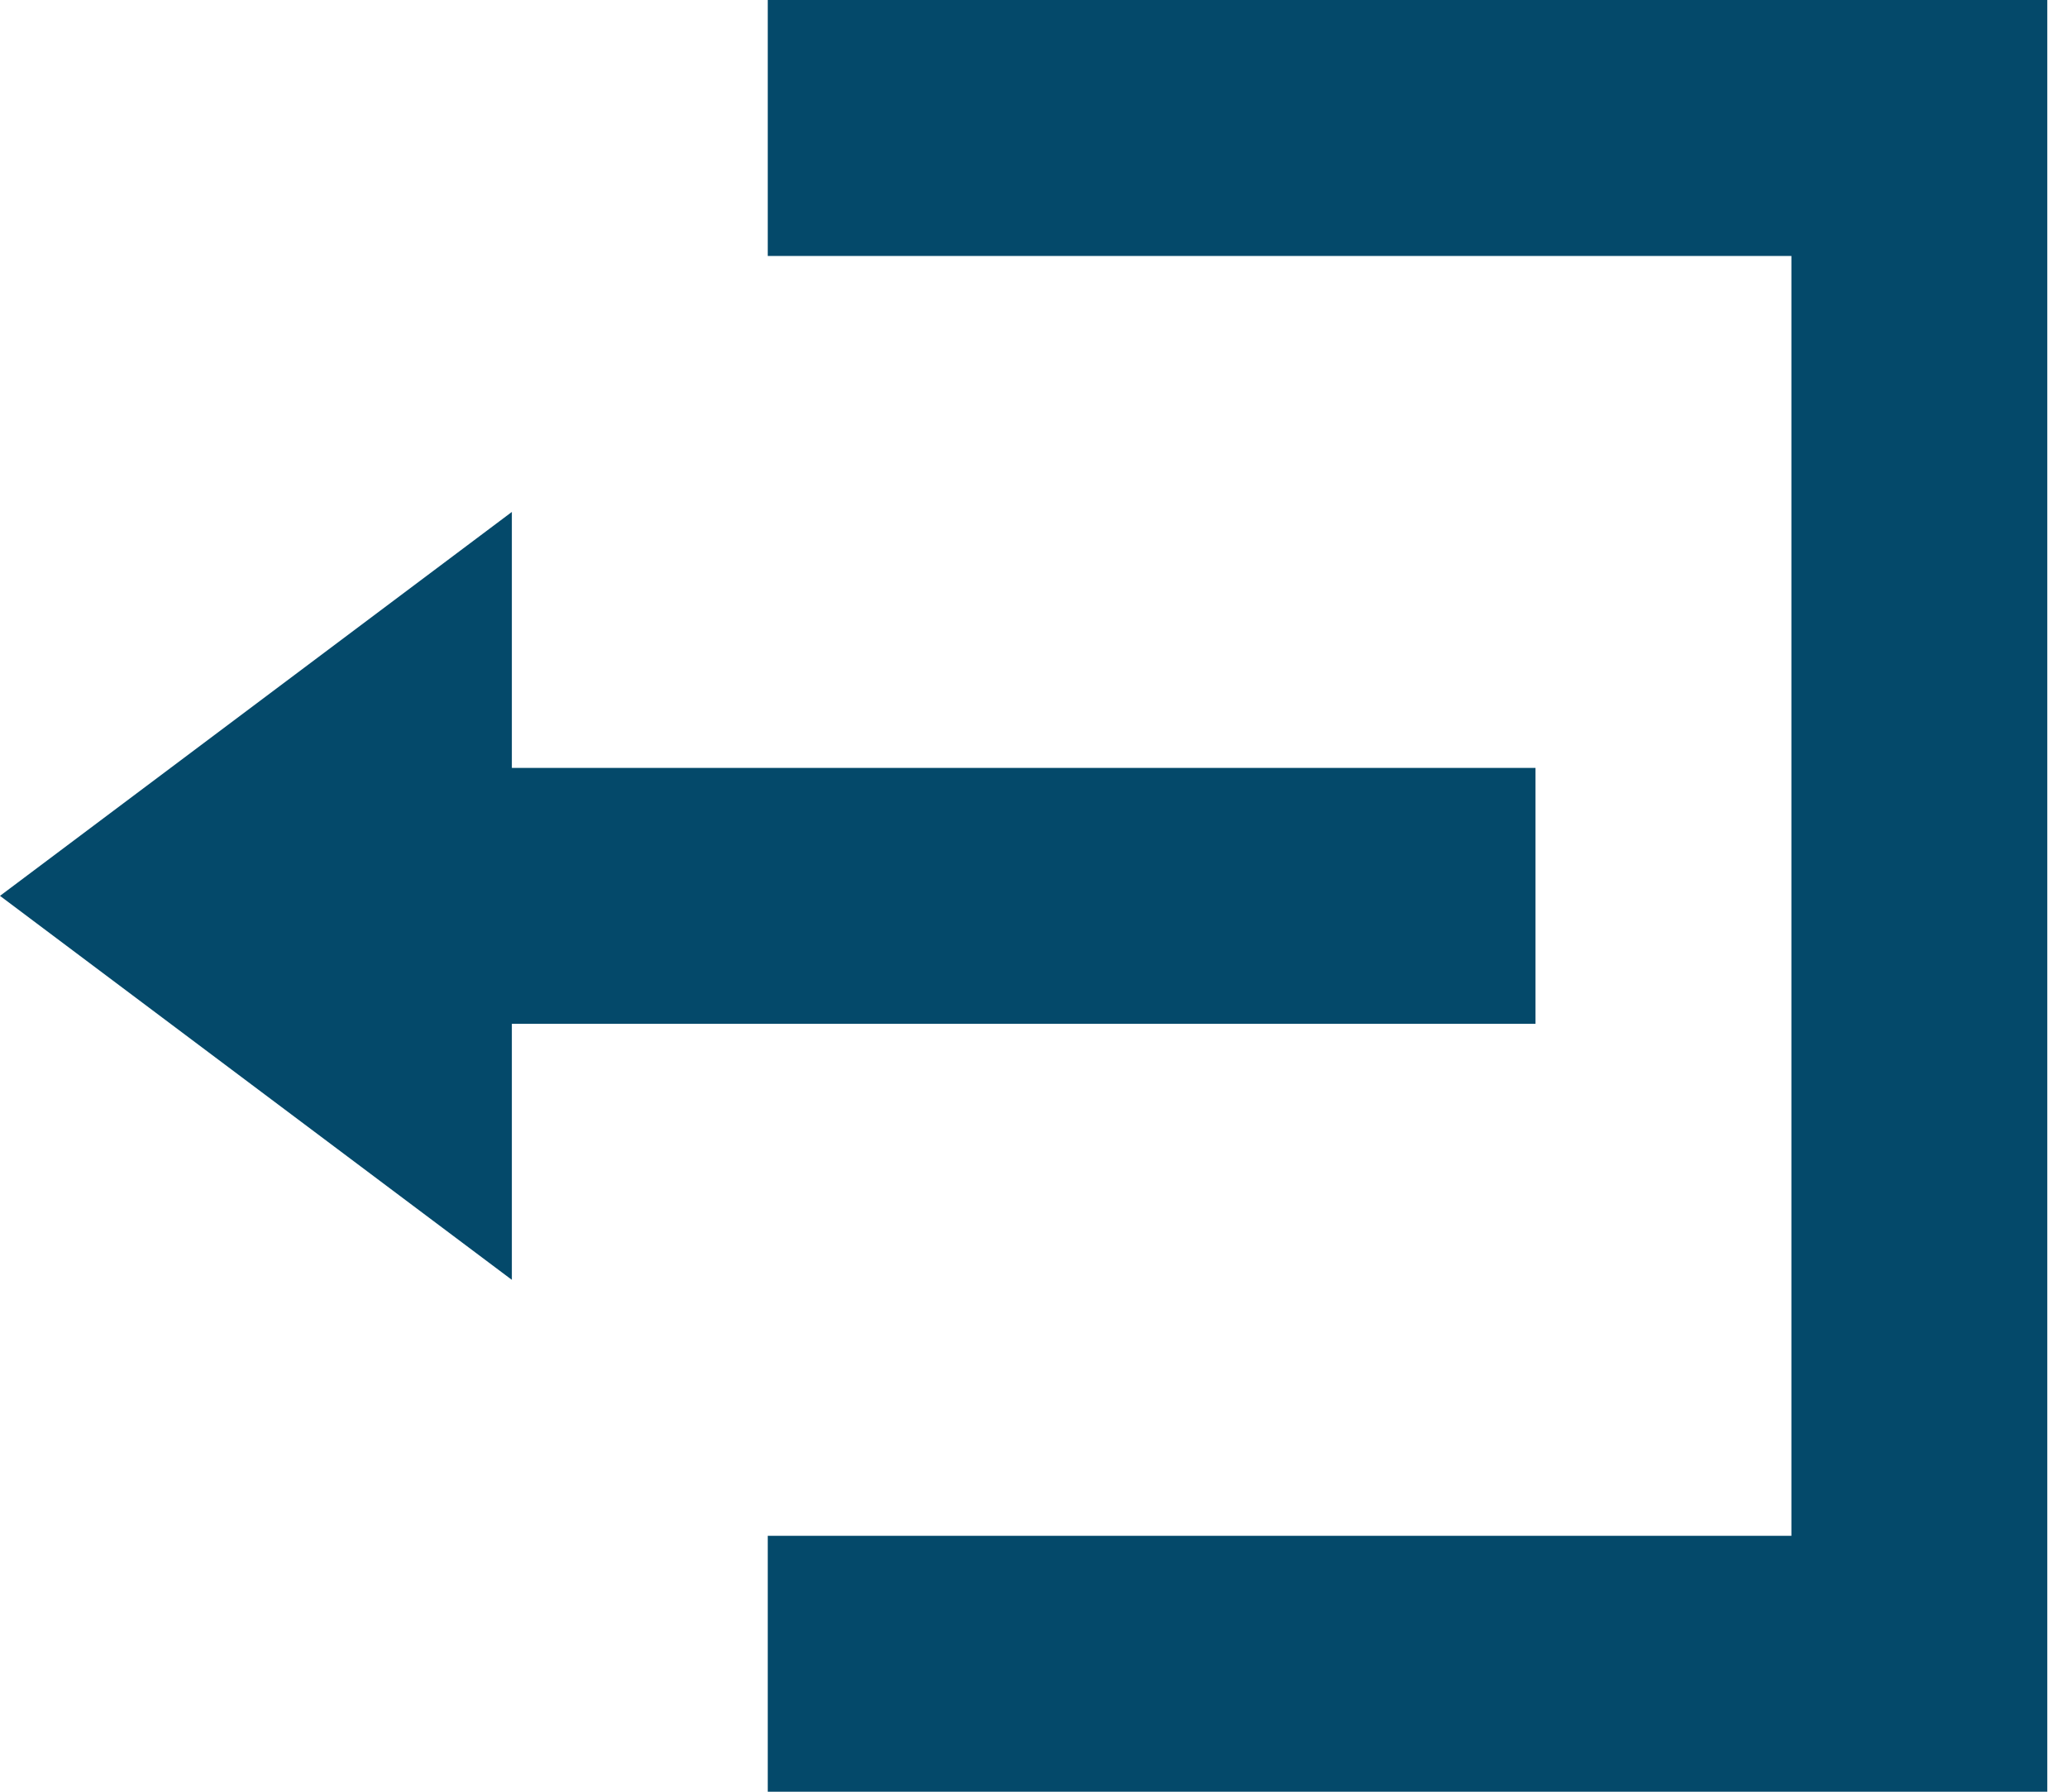 <svg width="30" height="26" viewBox="0 0 30 26" fill="none" xmlns="http://www.w3.org/2000/svg">
<path d="M11.143 3.05176e-05V3.714H26V22.286H11.143V26H29.714V3.05176e-05H11.143ZM7.429 7.429L0 13L7.429 18.572V14.857H22.286V11.143H7.429V7.429Z" fill="#04496A"/>
</svg>
